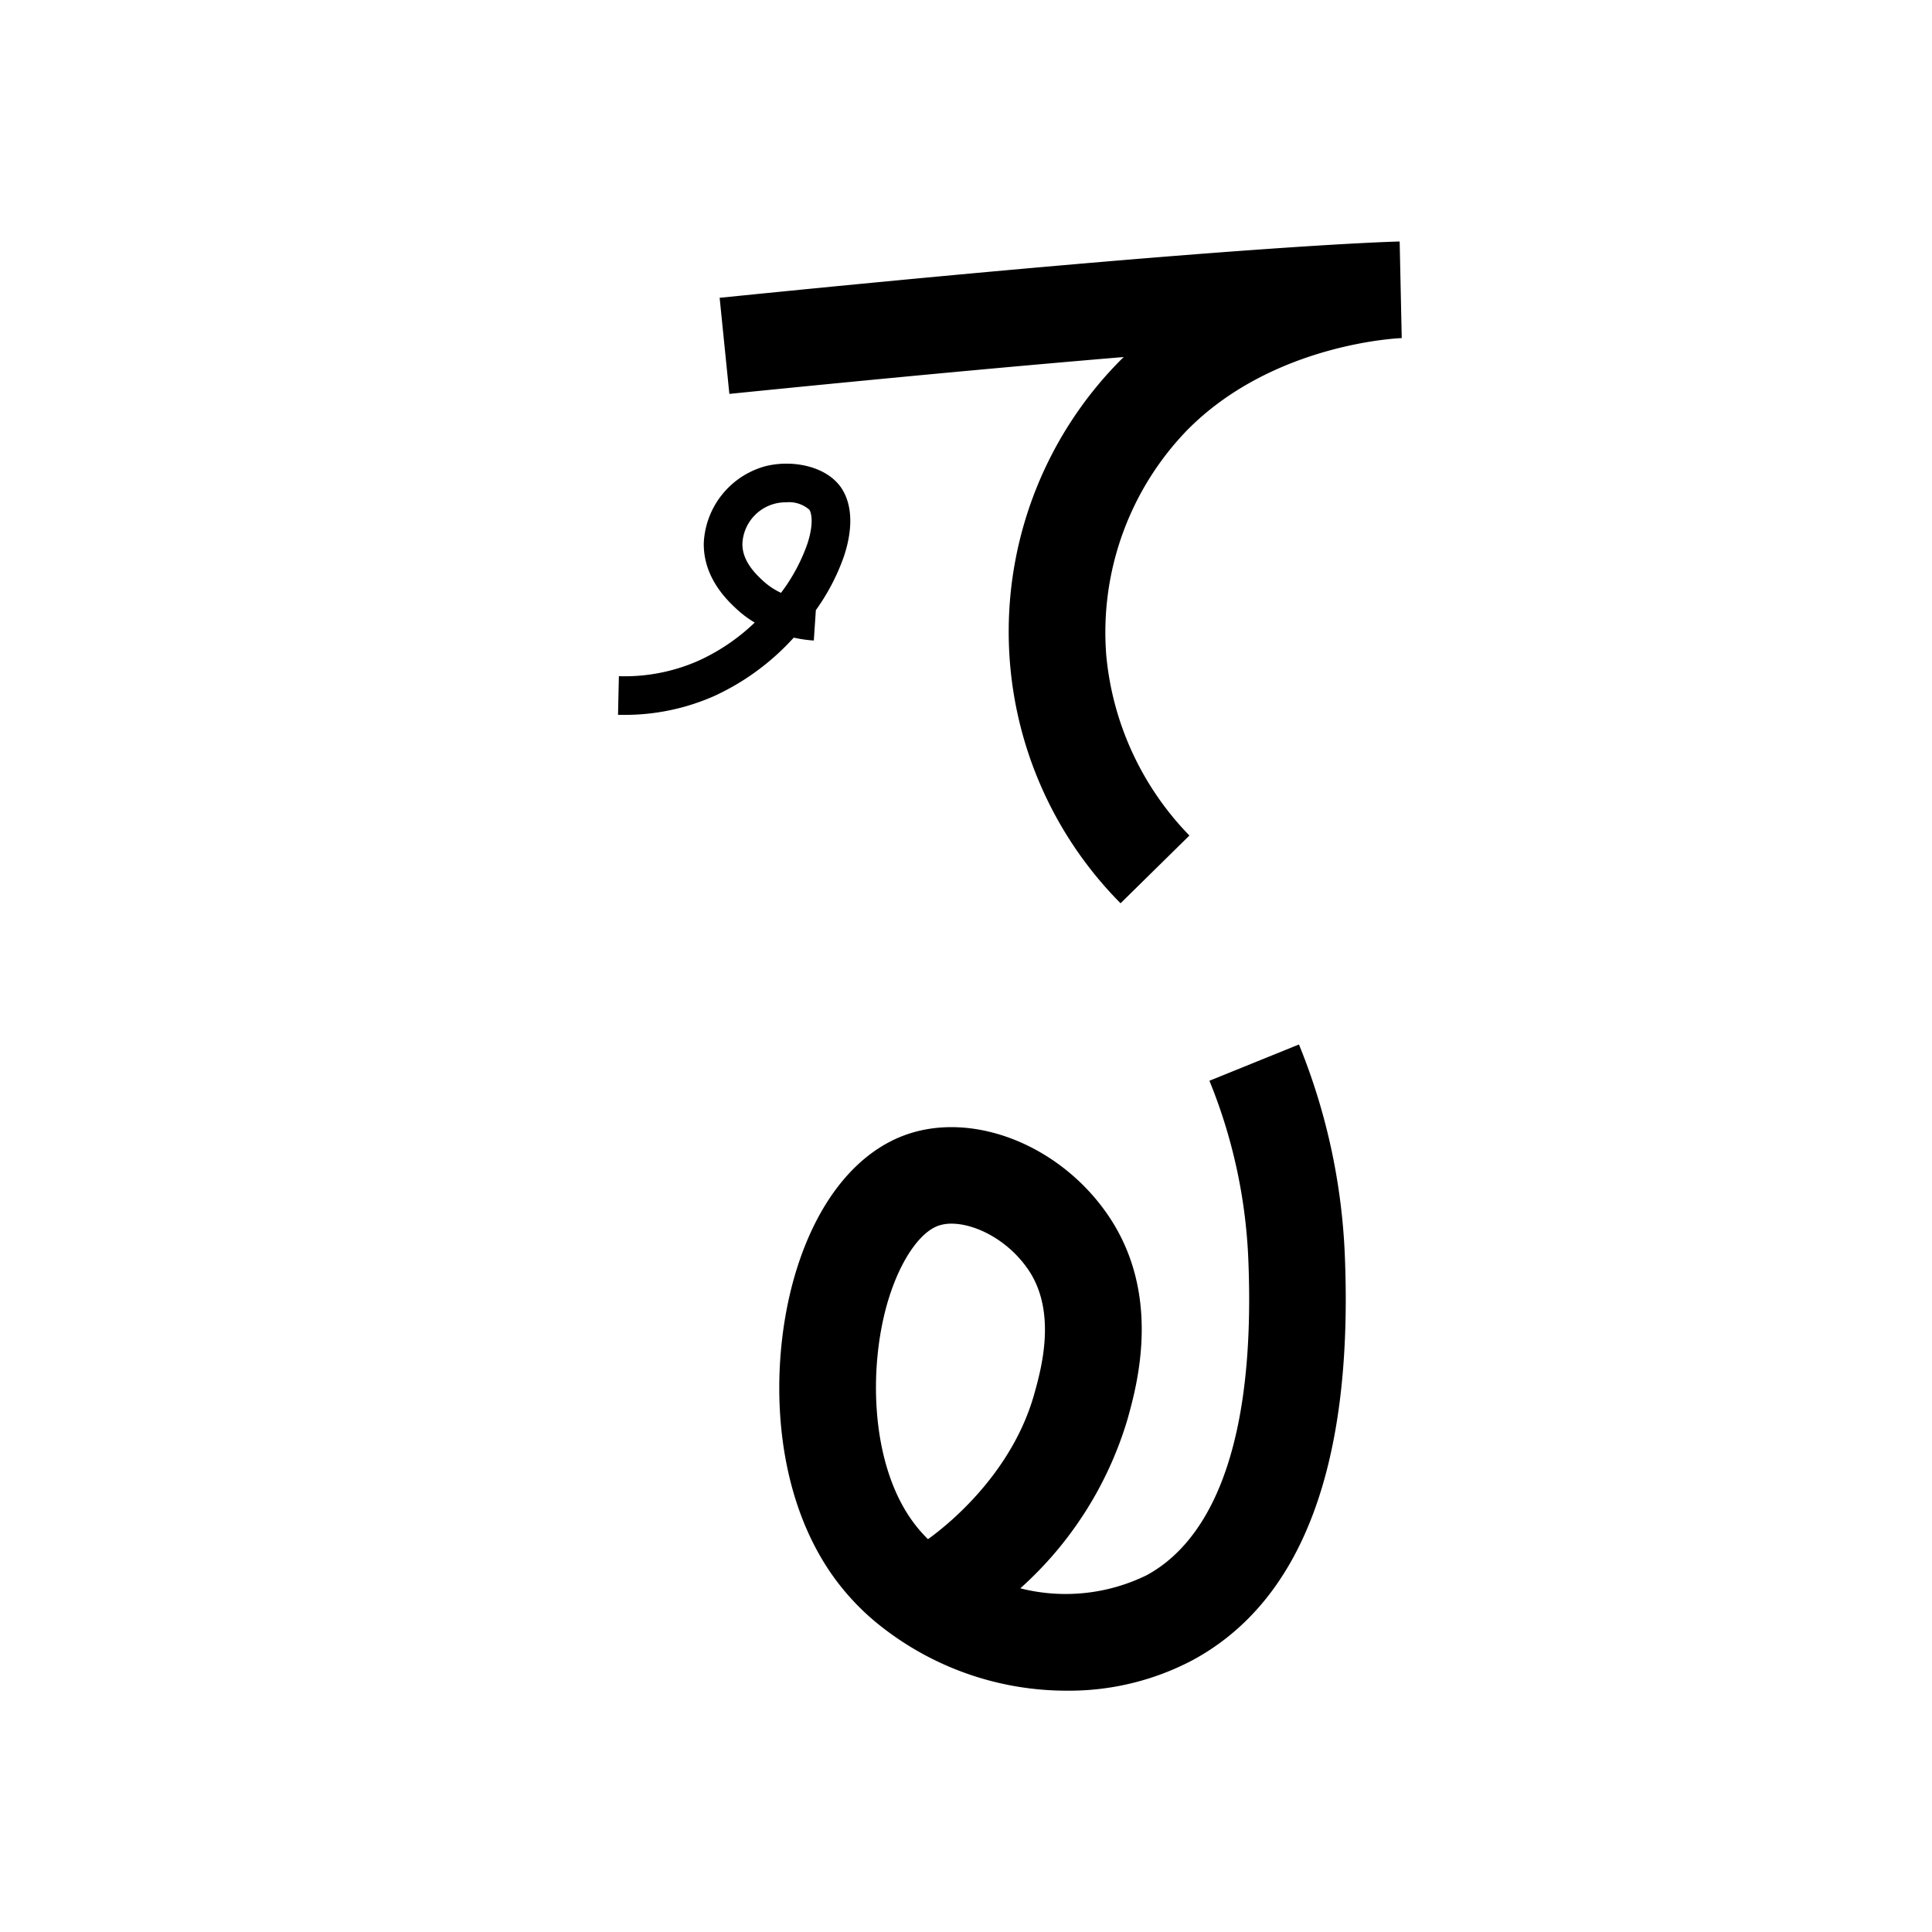 <svg xmlns="http://www.w3.org/2000/svg" viewBox="0 0 200 200" id="tux" data-name="tux"><title>tux</title><path d="M116,93.506a39.917,39.917,0,0,1-.313-55.907q.318-.325.641-.639C106.126,37.813,92.75,39.034,75.503,40.777l-1.006-9.949c53.615-5.42,69.736-5.813,70.396-5.827l.214,9.998c-.115.003-13.353.483-22.276,9.596a30.107,30.107,0,0,0-8.31,23.251,30.795,30.795,0,0,0,8.607,18.648Z"/><path d="M64.547,74.003c-.189,0-.379-.002-.569-.006l.089-3.999a18.897,18.897,0,0,0,8.309-1.631,20.943,20.943,0,0,0,5.752-3.919,10.959,10.959,0,0,1-1.885-1.41c-.946-.884-3.459-3.234-3.387-6.852a8.664,8.664,0,0,1,6.276-7.896c2.887-.776,6.732-.033,8.166,2.554.943,1.702.966,4.036.065,6.75a22.09,22.09,0,0,1-2.906,5.569l-.212,3.144a13.799,13.799,0,0,1-2.077-.3,25.4,25.4,0,0,1-8.147,6.007A22.852,22.852,0,0,1,64.547,74.003Zm16.835-22.004A4.482,4.482,0,0,0,76.854,56.265c-.037,1.834,1.42,3.196,2.12,3.85a7.353,7.353,0,0,0,1.875,1.256,18.685,18.685,0,0,0,2.718-5.037c.607-1.832.519-3.036.233-3.552A3.195,3.195,0,0,0,81.382,51.999Z"/><path d="M110.438,175.018a31.04,31.04,0,0,1-18.702-6.249,25.285,25.285,0,0,1-5.646-5.813c-6.441-9.258-6.451-22.548-3.603-31.611,2.224-7.078,6.184-11.988,11.152-13.825,6.962-2.568,15.982.938,20.984,8.157,5.711,8.236,3.094,17.657,2.108,21.204a38.026,38.026,0,0,1-11.107,17.541,19.057,19.057,0,0,0,13.068-1.352c5.315-2.873,11.457-10.904,10.527-32.855a54.885,54.885,0,0,0-4.02-18.337l9.269-3.754a64.809,64.809,0,0,1,4.741,21.665c.923,21.771-4.381,35.928-15.764,42.078A27.389,27.389,0,0,1,110.438,175.018ZM98.504,126.673a4.061,4.061,0,0,0-1.401.226c-1.91.707-3.856,3.559-5.077,7.443-2.112,6.722-2.01,16.748,2.272,22.902a14.778,14.778,0,0,0,1.767,2.092c3.069-2.212,8.915-7.498,11.021-15.099.712-2.562,2.356-8.482-.683-12.865C104.284,128.314,100.927,126.673,98.504,126.673Z"/></svg>